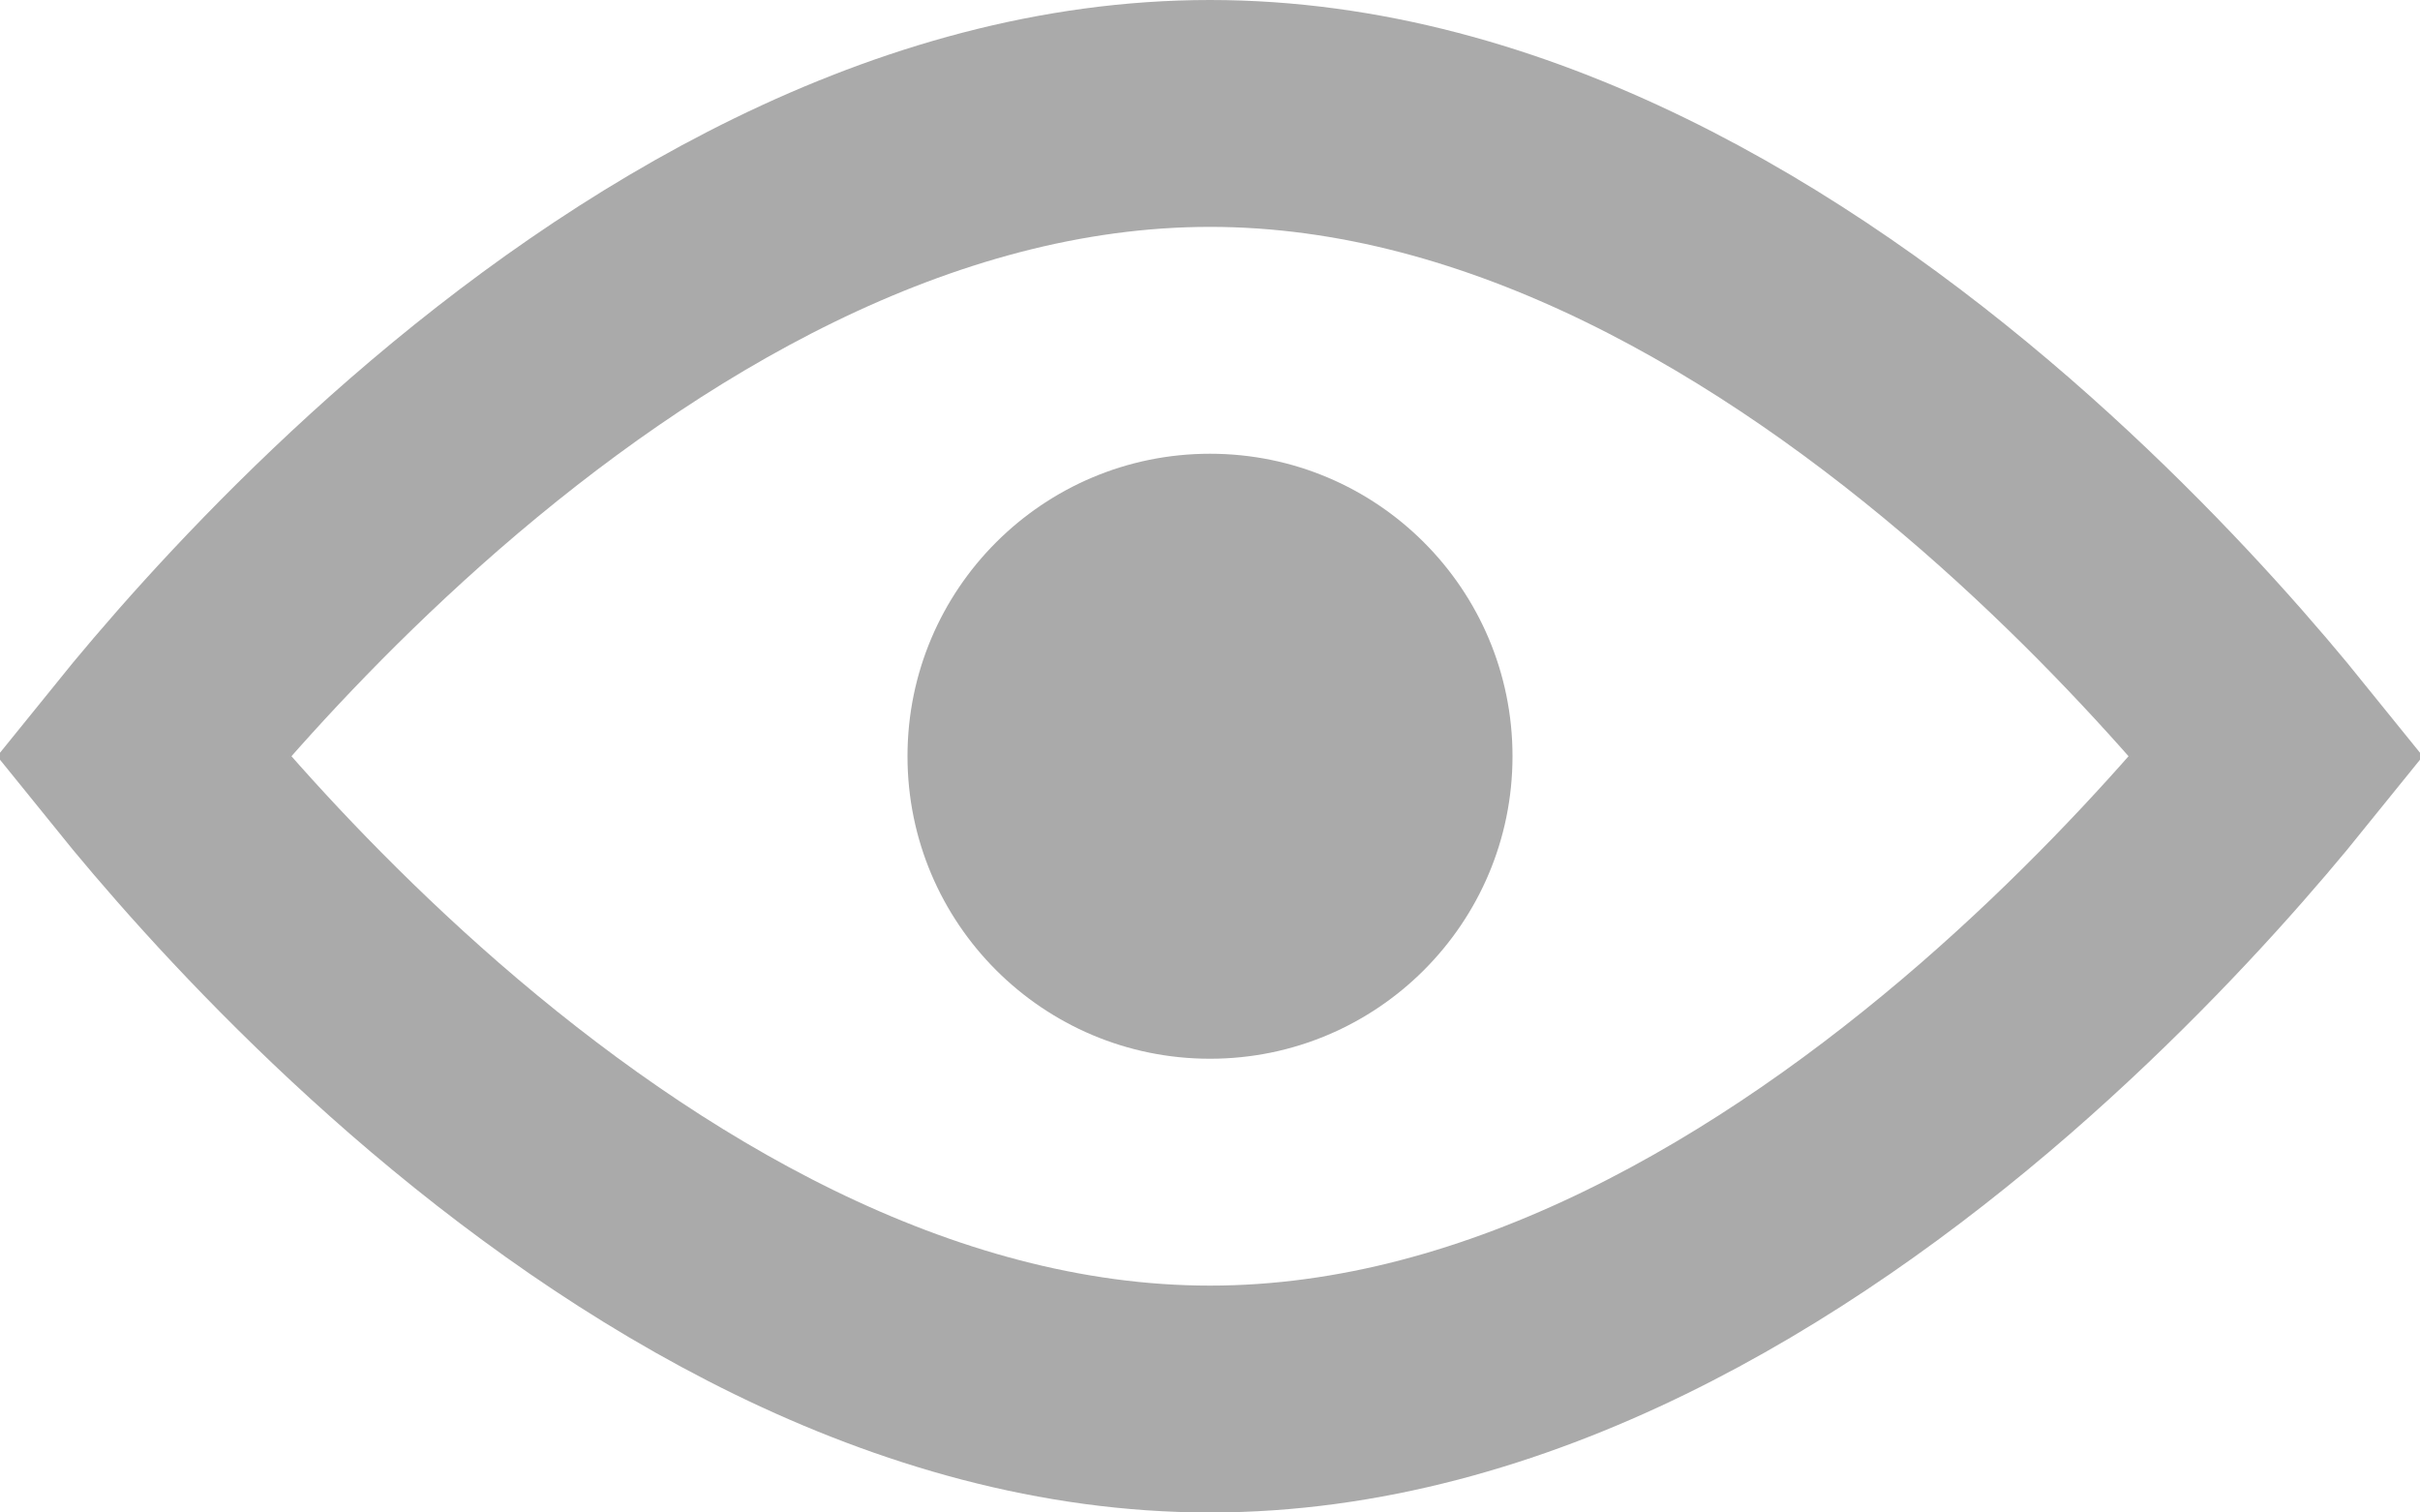 <svg width="16" height="10" viewBox="0 0 16 10" fill="none"
  xmlns="http://www.w3.org/2000/svg">
  <path d="M1.19 5.295C1.098 5.187 1.016 5.088 0.945 5C1.016 4.912 1.098 4.813 1.19 4.705C1.572 4.257 2.125 3.661 2.809 3.066C4.199 1.859 6.027 0.75 8 0.75C9.973 0.75 11.801 1.859 13.191 3.066C13.875 3.661 14.428 4.257 14.81 4.705C14.902 4.813 14.984 4.912 15.055 5C14.984 5.088 14.902 5.187 14.81 5.295C14.428 5.743 13.875 6.339 13.191 6.934C11.801 8.141 9.973 9.25 8 9.25C6.027 9.25 4.199 8.141 2.809 6.934C2.125 6.339 1.572 5.743 1.19 5.295Z" stroke="#aaa" stroke-width="1.5"/>
  <circle cx="8" cy="5" r="2" fill="#aaa"/>
</svg>
